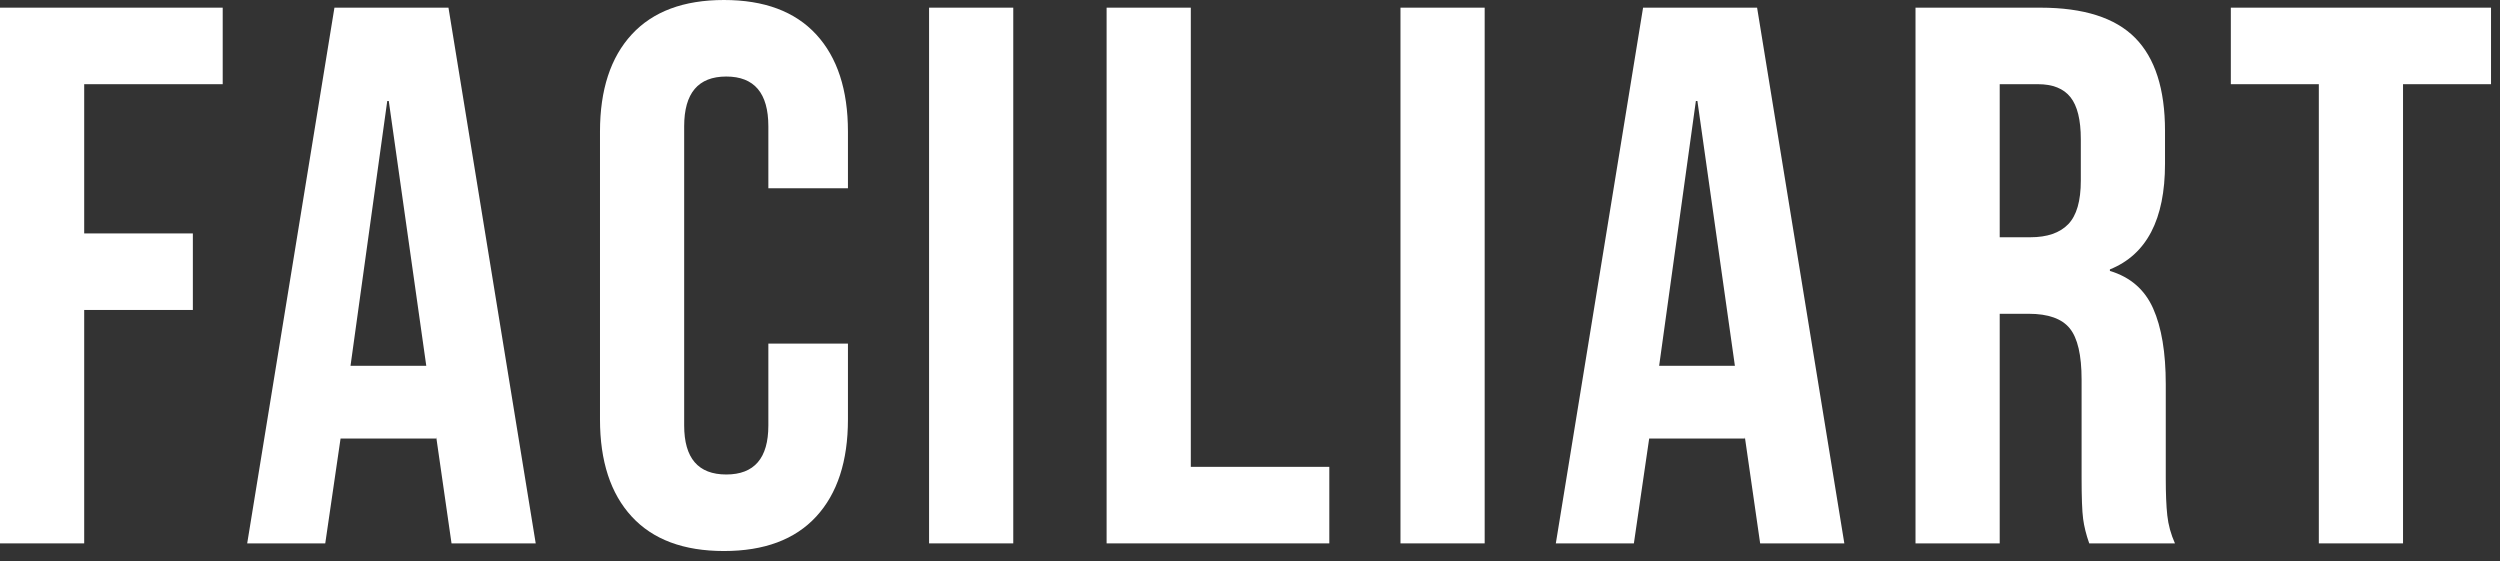 <?xml version="1.0" encoding="UTF-8" standalone="no"?>
<!DOCTYPE svg PUBLIC "-//W3C//DTD SVG 1.1//EN" "http://www.w3.org/Graphics/SVG/1.1/DTD/svg11.dtd">
<svg width="100%" height="100%" viewBox="0 0 196 44" version="1.1" xmlns="http://www.w3.org/2000/svg" xmlns:xlink="http://www.w3.org/1999/xlink" xml:space="preserve" xmlns:serif="http://www.serif.com/" style="fill-rule:evenodd;clip-rule:evenodd;stroke-linejoin:round;stroke-miterlimit:2;">
    <rect x="0" y="0" width="196" height="44" fill="#333333" stroke="none"/>
    <g transform="matrix(1,0,0,1,-52.46,-555.833)">
        <g transform="matrix(1,0,0,1,52.46,598.434)">
            <path d="M0,-42L17.46,-42L17.46,-36L6.601,-36L6.601,-24.3L15.12,-24.3L15.12,-18.3L6.601,-18.3L6.601,0L0,0L0,-42Z" style="fill:white;fill-rule:nonzero;"/>
        </g>
        <g transform="matrix(1,0,0,1,85.88,570.354)">
            <path d="M0,14.16L-2.94,-6.601L-3.06,-6.601L-5.94,14.16L0,14.16ZM-7.2,-13.92L1.74,-13.92L8.58,28.08L1.98,28.08L0.78,19.74L0.78,19.859L-6.72,19.859L-7.92,28.08L-14.04,28.08L-7.2,-13.92Z" style="fill:white;fill-rule:nonzero;"/>
        </g>
        <g transform="matrix(1,0,0,1,101.989,558.533)">
            <path d="M0,37.8C-1.66,36 -2.49,33.461 -2.49,30.18L-2.49,7.62C-2.49,4.341 -1.66,1.8 0,0C1.659,-1.8 4.069,-2.7 7.229,-2.7C10.39,-2.7 12.8,-1.8 14.46,0C16.119,1.8 16.95,4.341 16.95,7.62L16.95,12.061L10.71,12.061L10.71,7.2C10.71,4.601 9.609,3.3 7.41,3.3C5.21,3.3 4.11,4.601 4.11,7.2L4.11,30.66C4.11,33.221 5.21,34.5 7.41,34.5C9.609,34.5 10.71,33.221 10.71,30.66L10.71,24.24L16.95,24.24L16.95,30.18C16.95,33.461 16.119,36 14.46,37.8C12.8,39.601 10.39,40.5 7.229,40.5C4.069,40.5 1.659,39.601 0,37.8" style="fill:white;fill-rule:nonzero;"/>
        </g>
        <g transform="matrix(1,0,0,1,0,312.978)">
            <rect x="125.299" y="243.456" width="6.601" height="42" style="fill:white;"/>
        </g>
        <g transform="matrix(1,0,0,1,139.218,598.434)">
            <path d="M0,-42L6.601,-42L6.601,-6L17.46,-6L17.46,0L0,0L0,-42Z" style="fill:white;fill-rule:nonzero;"/>
        </g>
        <g transform="matrix(1,0,0,1,0,312.978)">
            <rect x="162.258" y="243.456" width="6.6" height="42" style="fill:white;"/>
        </g>
        <g transform="matrix(1,0,0,1,188.476,570.354)">
            <path d="M0,14.16L-2.939,-6.601L-3.06,-6.601L-5.939,14.16L0,14.16ZM-7.199,-13.92L1.74,-13.92L8.58,28.08L1.98,28.08L0.78,19.74L0.78,19.859L-6.72,19.859L-7.92,28.08L-14.039,28.08L-7.199,-13.92Z" style="fill:white;fill-rule:nonzero;"/>
        </g>
        <g transform="matrix(1,0,0,1,211.636,580.434)">
            <path d="M0,-6C1.32,-6 2.311,-6.34 2.971,-7.021C3.63,-7.7 3.96,-8.84 3.96,-10.44L3.96,-13.681C3.96,-15.2 3.69,-16.3 3.15,-16.98C2.61,-17.66 1.76,-18 0.601,-18L-2.399,-18L-2.399,-6L0,-6ZM-9,-24L0.78,-24C4.18,-24 6.66,-23.21 8.221,-21.63C9.78,-20.05 10.561,-17.619 10.561,-14.34L10.561,-11.76C10.561,-7.4 9.12,-4.64 6.24,-3.48L6.24,-3.36C7.84,-2.88 8.971,-1.899 9.63,-0.42C10.29,1.061 10.62,3.04 10.62,5.52L10.62,12.899C10.62,14.1 10.659,15.07 10.74,15.81C10.82,16.551 11.02,17.279 11.34,18L4.62,18C4.38,17.32 4.22,16.68 4.141,16.08C4.06,15.48 4.021,14.399 4.021,12.84L4.021,5.16C4.021,3.24 3.71,1.9 3.09,1.14C2.47,0.381 1.4,0 -0.12,0L-2.399,0L-2.399,18L-9,18L-9,-24Z" style="fill:white;fill-rule:nonzero;"/>
        </g>
        <g transform="matrix(1,0,0,1,234.256,592.434)">
            <path d="M0,-30L-6.899,-30L-6.899,-36L13.5,-36L13.5,-30L6.601,-30L6.601,6L0,6L0,-30Z" style="fill:white;fill-rule:nonzero;"/>
        </g>
    </g>
</svg>
